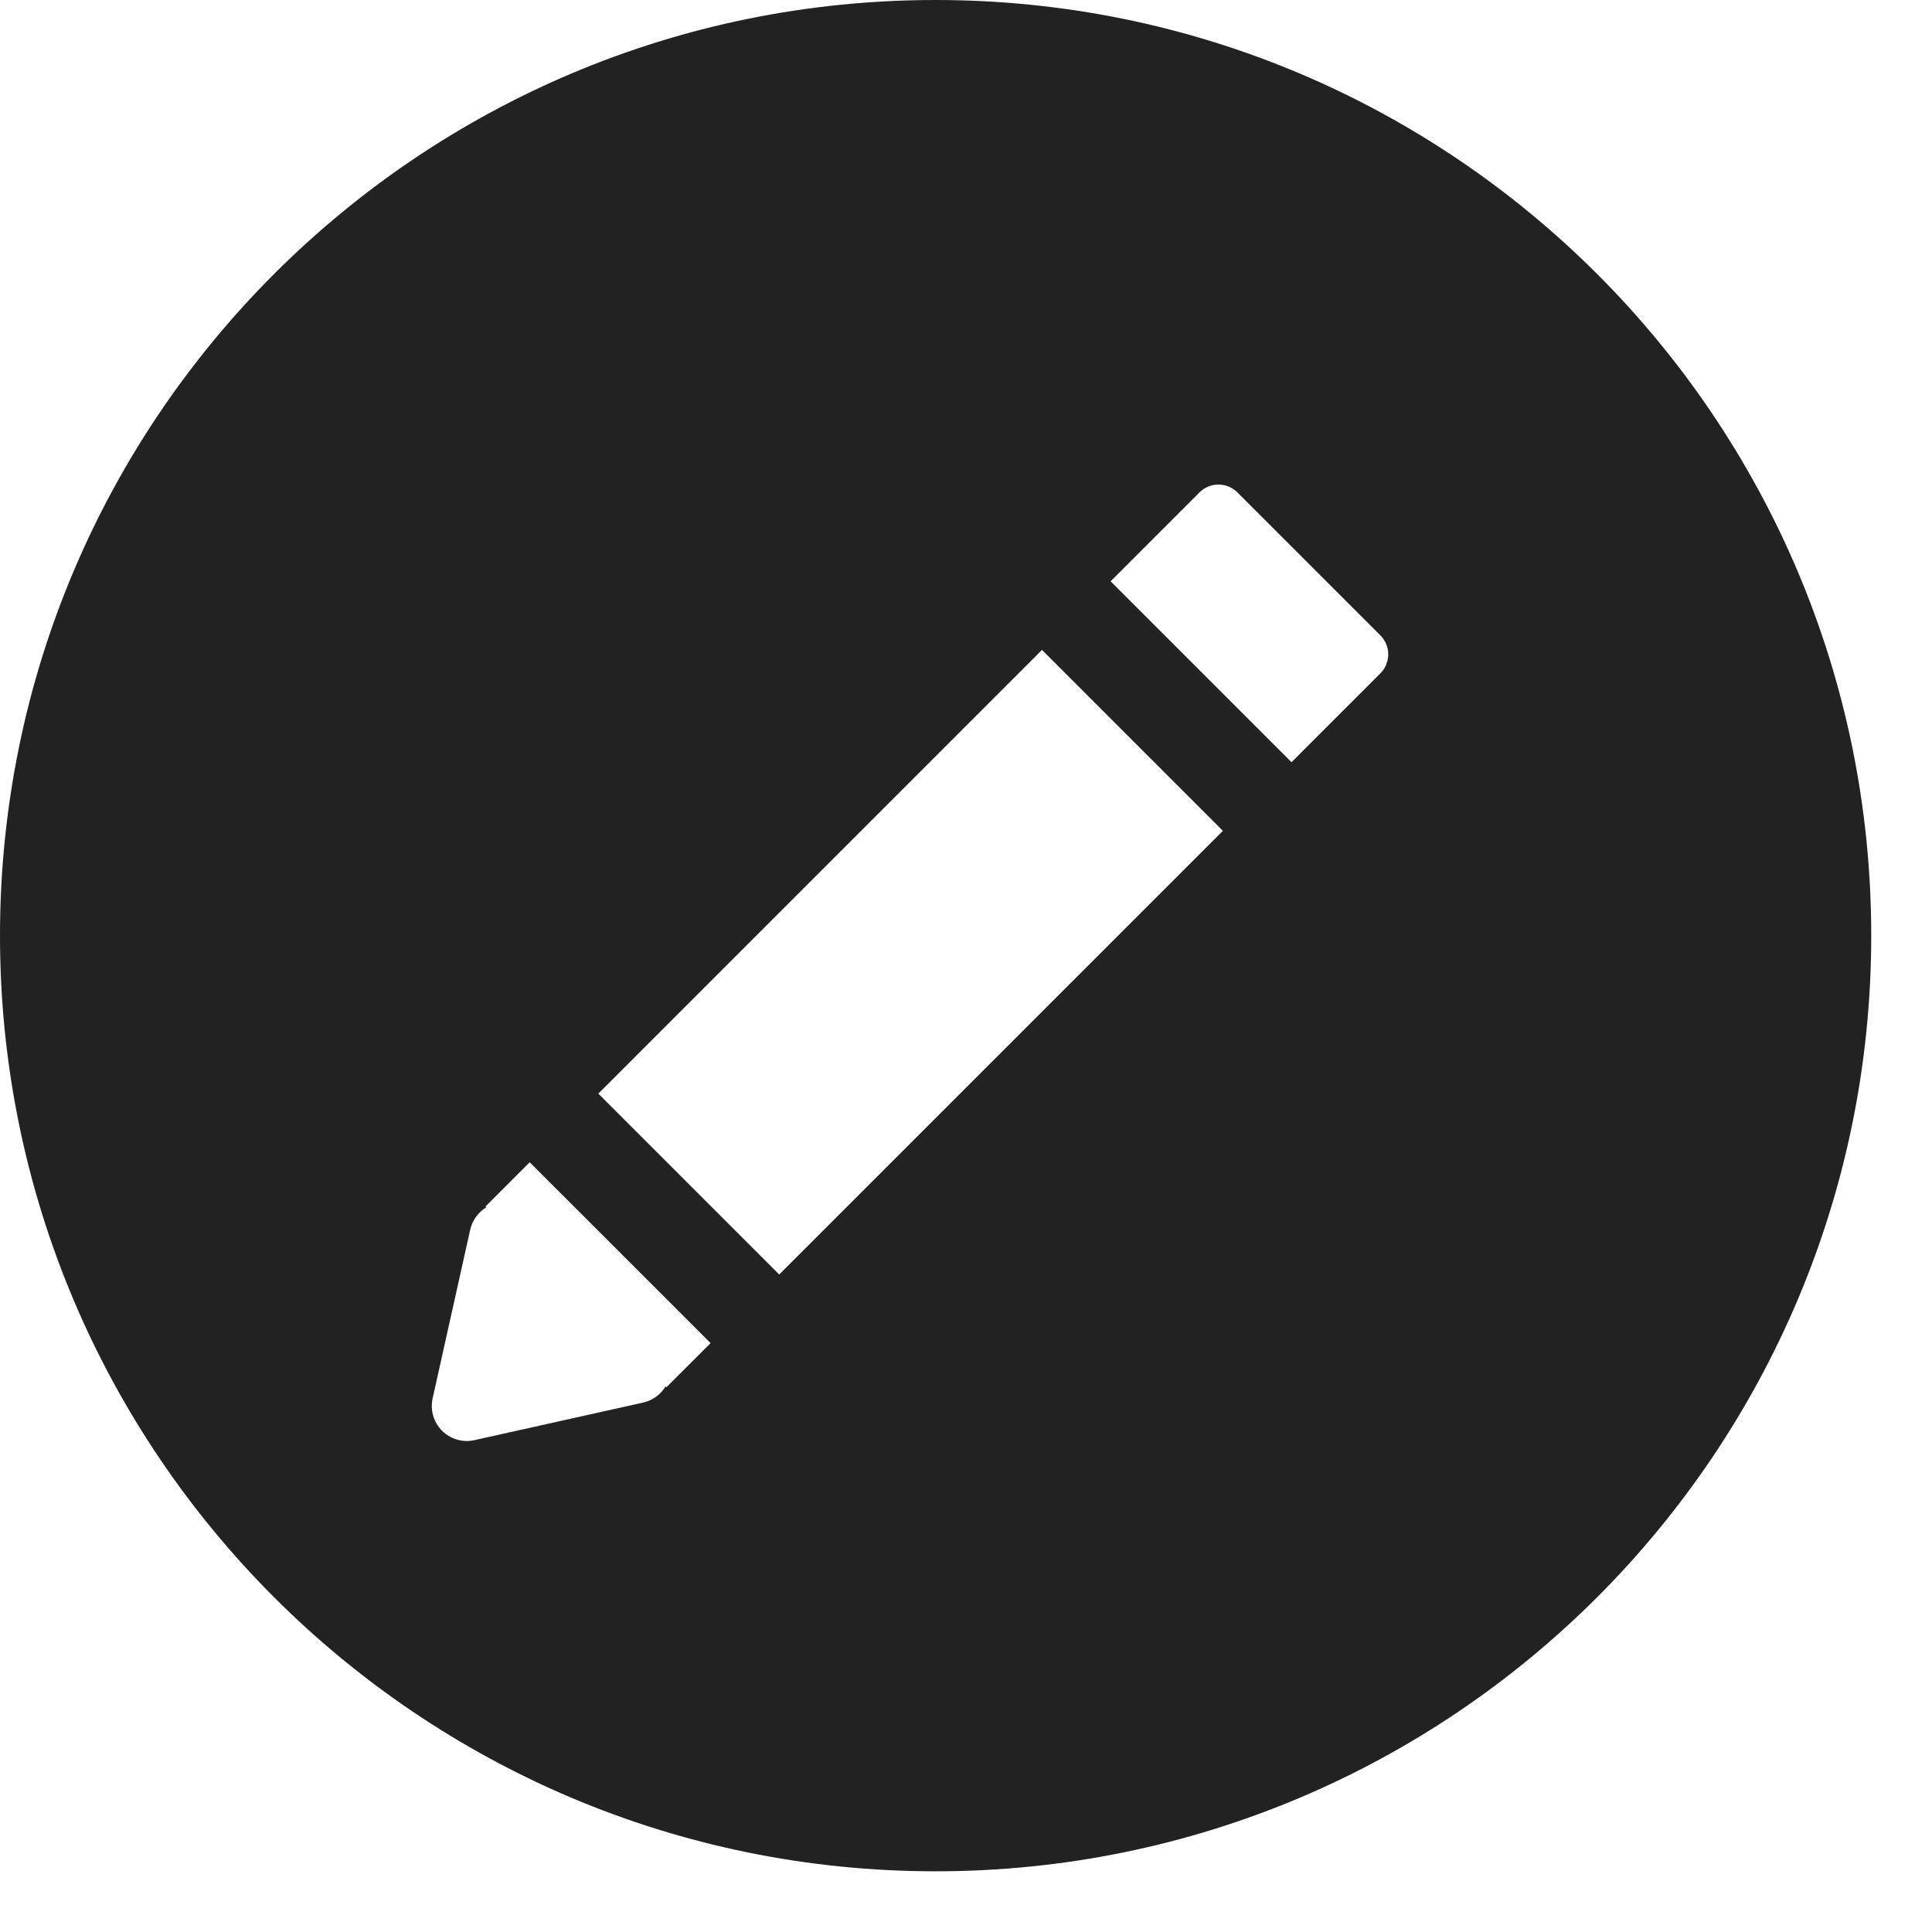 <svg width="31" height="31" viewBox="0 0 31 31" fill="none" xmlns="http://www.w3.org/2000/svg">
<g id="Frame 240">
<path id="Vector" d="M15.012 0C6.721 0 0 6.722 0 15.012C0 23.303 6.721 30.026 15.012 30.026C23.303 30.026 30.025 23.303 30.025 15.012C30.025 6.721 23.303 0 15.012 0ZM22.149 10.804L20.723 12.23L17.82 9.327L16.719 10.428L19.622 13.331L12.503 20.45L9.6 17.547L8.499 18.649L11.402 21.551L10.692 22.26L10.679 22.247C10.639 22.312 10.587 22.368 10.526 22.412C10.464 22.457 10.394 22.488 10.32 22.505L7.613 23.108C7.521 23.129 7.425 23.126 7.334 23.099C7.243 23.073 7.16 23.024 7.093 22.957C7.026 22.89 6.977 22.807 6.951 22.716C6.924 22.625 6.921 22.529 6.942 22.436L7.545 19.73C7.562 19.656 7.593 19.586 7.638 19.525C7.682 19.463 7.738 19.411 7.803 19.372L7.79 19.358L19.246 7.901C19.327 7.82 19.436 7.775 19.551 7.775C19.665 7.775 19.774 7.821 19.855 7.901L22.149 10.195C22.23 10.276 22.275 10.385 22.275 10.499C22.275 10.614 22.23 10.723 22.149 10.804Z" fill="#222222"/>
</g>
</svg>
